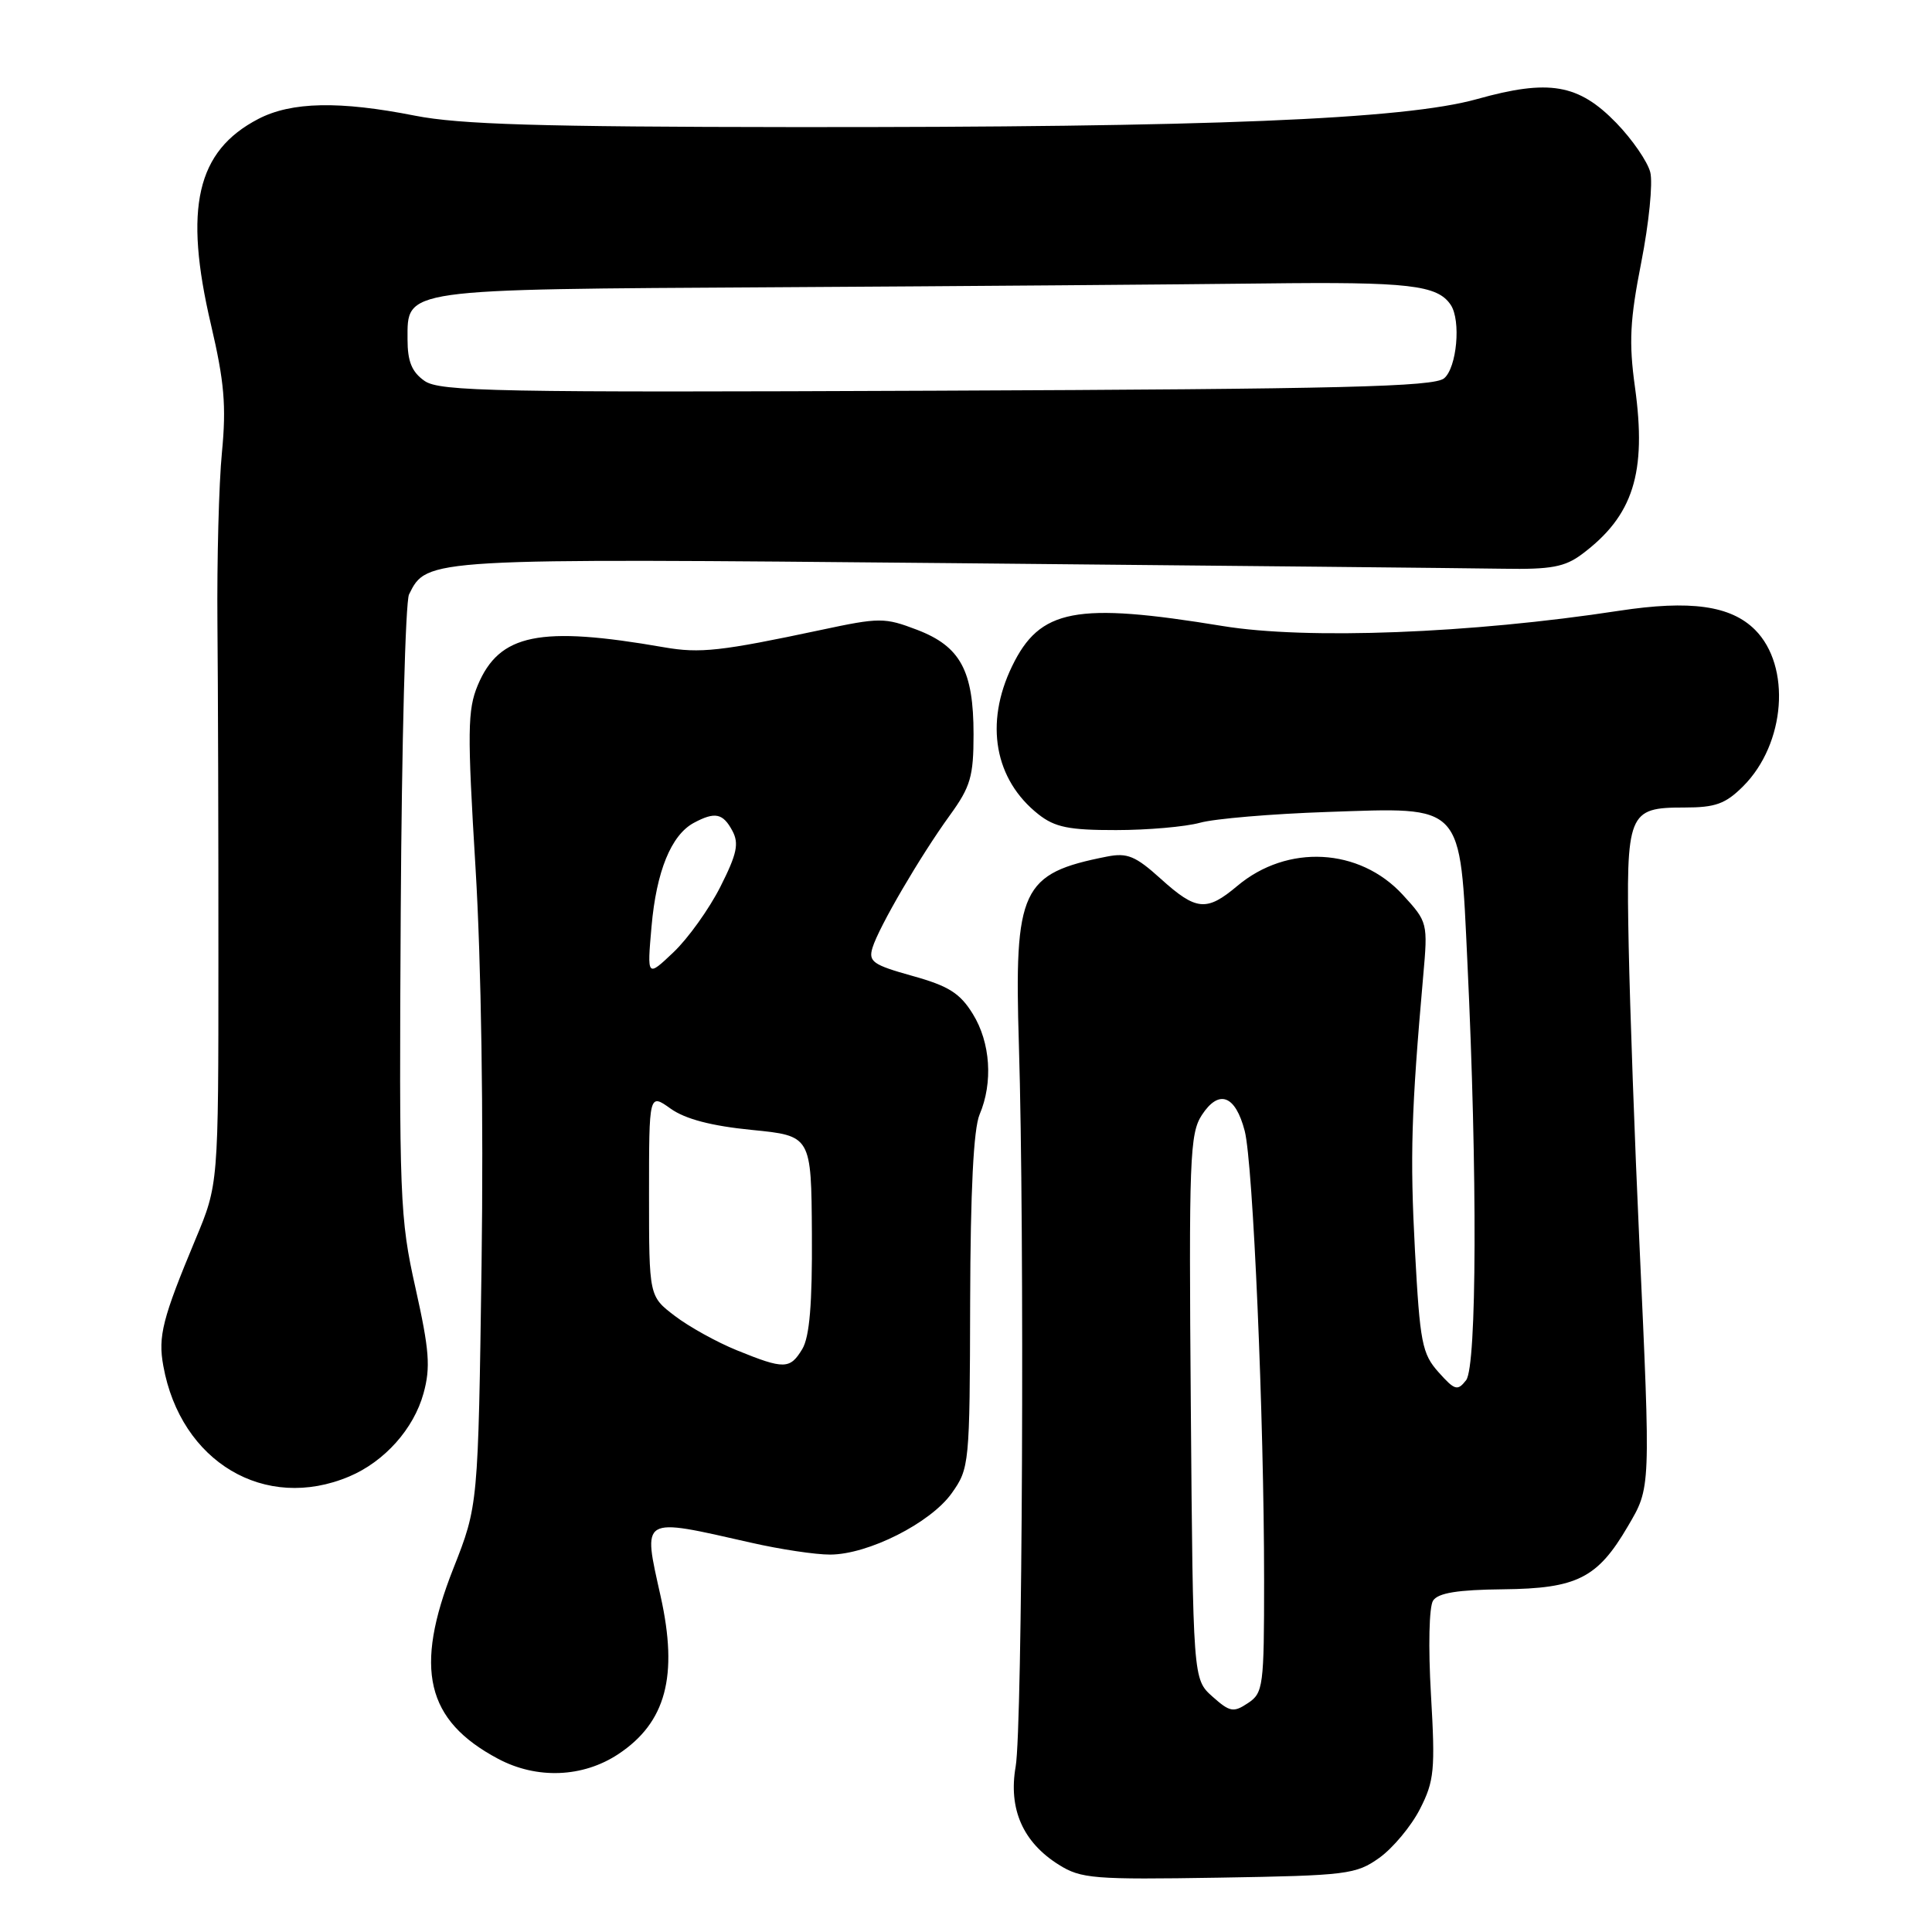 <?xml version="1.0" encoding="UTF-8" standalone="no"?>
<!DOCTYPE svg PUBLIC "-//W3C//DTD SVG 1.1//EN" "http://www.w3.org/Graphics/SVG/1.1/DTD/svg11.dtd" >
<svg xmlns="http://www.w3.org/2000/svg" xmlns:xlink="http://www.w3.org/1999/xlink" version="1.1" viewBox="0 0 256 256">
 <g >
 <path fill="currentColor"
d=" M 182.77 246.17 C 184.57 244.88 186.99 241.98 188.15 239.71 C 190.05 235.99 190.19 234.54 189.61 224.55 C 189.24 218.23 189.36 212.89 189.89 212.09 C 190.56 211.07 193.15 210.65 199.16 210.59 C 208.96 210.49 211.68 209.12 215.69 202.26 C 218.75 197.05 218.73 197.52 217.22 164.50 C 216.61 151.30 215.98 133.70 215.81 125.40 C 215.46 107.62 215.70 107.00 223.20 107.00 C 227.31 107.00 228.64 106.52 230.99 104.17 C 236.60 98.55 237.37 88.28 232.55 83.45 C 229.33 80.24 223.98 79.49 214.54 80.93 C 194.92 83.94 173.14 84.78 162.00 82.95 C 142.53 79.76 137.79 80.66 134.10 88.29 C 130.44 95.85 131.78 103.32 137.61 107.91 C 139.78 109.62 141.67 110.00 147.88 109.99 C 152.07 109.99 157.07 109.55 159.00 109.02 C 160.93 108.48 168.51 107.84 175.86 107.59 C 194.09 106.97 193.43 106.25 194.44 127.55 C 195.77 155.42 195.69 181.05 194.27 182.88 C 193.13 184.34 192.77 184.24 190.61 181.82 C 188.43 179.38 188.15 177.92 187.49 165.72 C 186.82 153.17 187.00 147.24 188.58 129.35 C 189.21 122.27 189.18 122.17 185.86 118.55 C 180.14 112.33 170.57 111.82 163.95 117.39 C 159.87 120.82 158.51 120.69 153.80 116.44 C 150.46 113.42 149.37 112.97 146.68 113.50 C 135.32 115.74 134.37 117.77 135.01 138.50 C 135.77 163.32 135.48 228.97 134.58 234.08 C 133.60 239.70 135.54 244.11 140.30 247.09 C 143.25 248.94 144.92 249.07 161.50 248.80 C 178.51 248.52 179.68 248.37 182.77 246.17 Z  M 81.93 232.43 C 88.24 228.25 89.89 222.10 87.54 211.53 C 85.16 200.83 84.76 201.07 99.50 204.41 C 103.35 205.29 108.07 206.00 110.00 205.99 C 115.03 205.98 123.29 201.81 126.10 197.87 C 128.45 194.56 128.50 194.08 128.55 172.50 C 128.59 157.78 129.00 149.57 129.80 147.68 C 131.60 143.45 131.25 138.14 128.90 134.35 C 127.21 131.60 125.68 130.64 120.89 129.31 C 115.66 127.85 115.05 127.42 115.61 125.58 C 116.45 122.83 121.93 113.46 125.86 108.03 C 128.60 104.25 129.00 102.89 129.00 97.30 C 129.00 88.86 127.26 85.65 121.51 83.45 C 117.21 81.81 116.56 81.81 108.74 83.48 C 95.52 86.29 92.76 86.60 88.00 85.77 C 71.49 82.89 66.16 83.98 63.30 90.81 C 61.95 94.06 61.91 96.92 63.01 115.00 C 63.77 127.47 64.08 148.04 63.81 167.50 C 63.36 199.50 63.36 199.50 60.06 207.86 C 54.83 221.13 56.44 227.97 66.00 233.05 C 71.13 235.78 77.23 235.54 81.93 232.43 Z  M 46.28 195.64 C 50.96 193.66 54.83 189.32 56.12 184.62 C 57.07 181.18 56.89 178.89 55.06 170.69 C 52.97 161.36 52.88 158.89 53.10 120.69 C 53.23 98.58 53.72 79.72 54.20 78.76 C 56.58 73.95 56.38 73.97 126.19 74.62 C 162.11 74.96 194.96 75.29 199.18 75.36 C 205.51 75.47 207.35 75.13 209.62 73.43 C 216.41 68.36 218.22 62.68 216.64 51.29 C 215.82 45.38 215.97 42.40 217.48 34.74 C 218.49 29.60 219.03 24.24 218.67 22.83 C 218.32 21.43 216.29 18.48 214.17 16.29 C 209.15 11.12 205.25 10.46 195.71 13.13 C 186.09 15.83 160.13 16.89 105.00 16.84 C 71.64 16.81 60.89 16.49 55.00 15.33 C 44.98 13.35 38.62 13.48 34.23 15.76 C 26.05 20.01 24.32 27.54 27.96 43.04 C 29.72 50.57 30.00 53.78 29.41 59.92 C 29.00 64.09 28.74 74.25 28.81 82.50 C 28.89 90.75 28.95 110.88 28.94 127.22 C 28.94 156.95 28.94 156.95 25.90 164.22 C 21.53 174.70 20.92 177.06 21.64 180.99 C 23.94 193.73 35.11 200.36 46.28 195.64 Z  M 160.65 224.80 C 158.08 222.50 158.08 222.50 157.79 186.47 C 157.52 153.53 157.65 150.20 159.25 147.75 C 161.51 144.29 163.69 145.10 164.93 149.85 C 166.04 154.11 167.50 187.96 167.50 209.38 C 167.50 223.46 167.39 224.33 165.36 225.67 C 163.44 226.95 162.96 226.86 160.65 224.80 Z  M 97.66 178.93 C 94.99 177.85 91.28 175.79 89.41 174.36 C 86.00 171.76 86.00 171.76 86.00 158.31 C 86.00 144.86 86.00 144.86 88.86 146.90 C 90.80 148.28 94.25 149.19 99.61 149.72 C 107.50 150.50 107.50 150.50 107.58 163.50 C 107.64 172.77 107.27 177.14 106.31 178.75 C 104.68 181.45 103.91 181.47 97.66 178.93 Z  M 86.33 122.78 C 86.97 115.45 88.94 110.64 91.94 109.03 C 94.74 107.53 95.79 107.75 97.04 110.08 C 97.95 111.77 97.65 113.15 95.45 117.51 C 93.96 120.45 91.17 124.35 89.24 126.18 C 85.74 129.50 85.74 129.50 86.33 122.78 Z  M 56.25 50.47 C 54.57 49.29 54.00 47.90 54.00 44.97 C 54.00 38.21 53.00 38.35 103.00 38.06 C 127.48 37.92 156.50 37.69 167.50 37.56 C 186.69 37.33 190.47 37.76 192.23 40.40 C 193.61 42.47 193.04 48.72 191.35 50.13 C 189.99 51.25 177.92 51.55 124.10 51.77 C 65.63 52.02 58.26 51.88 56.25 50.47 Z "/>
</g>
</svg>